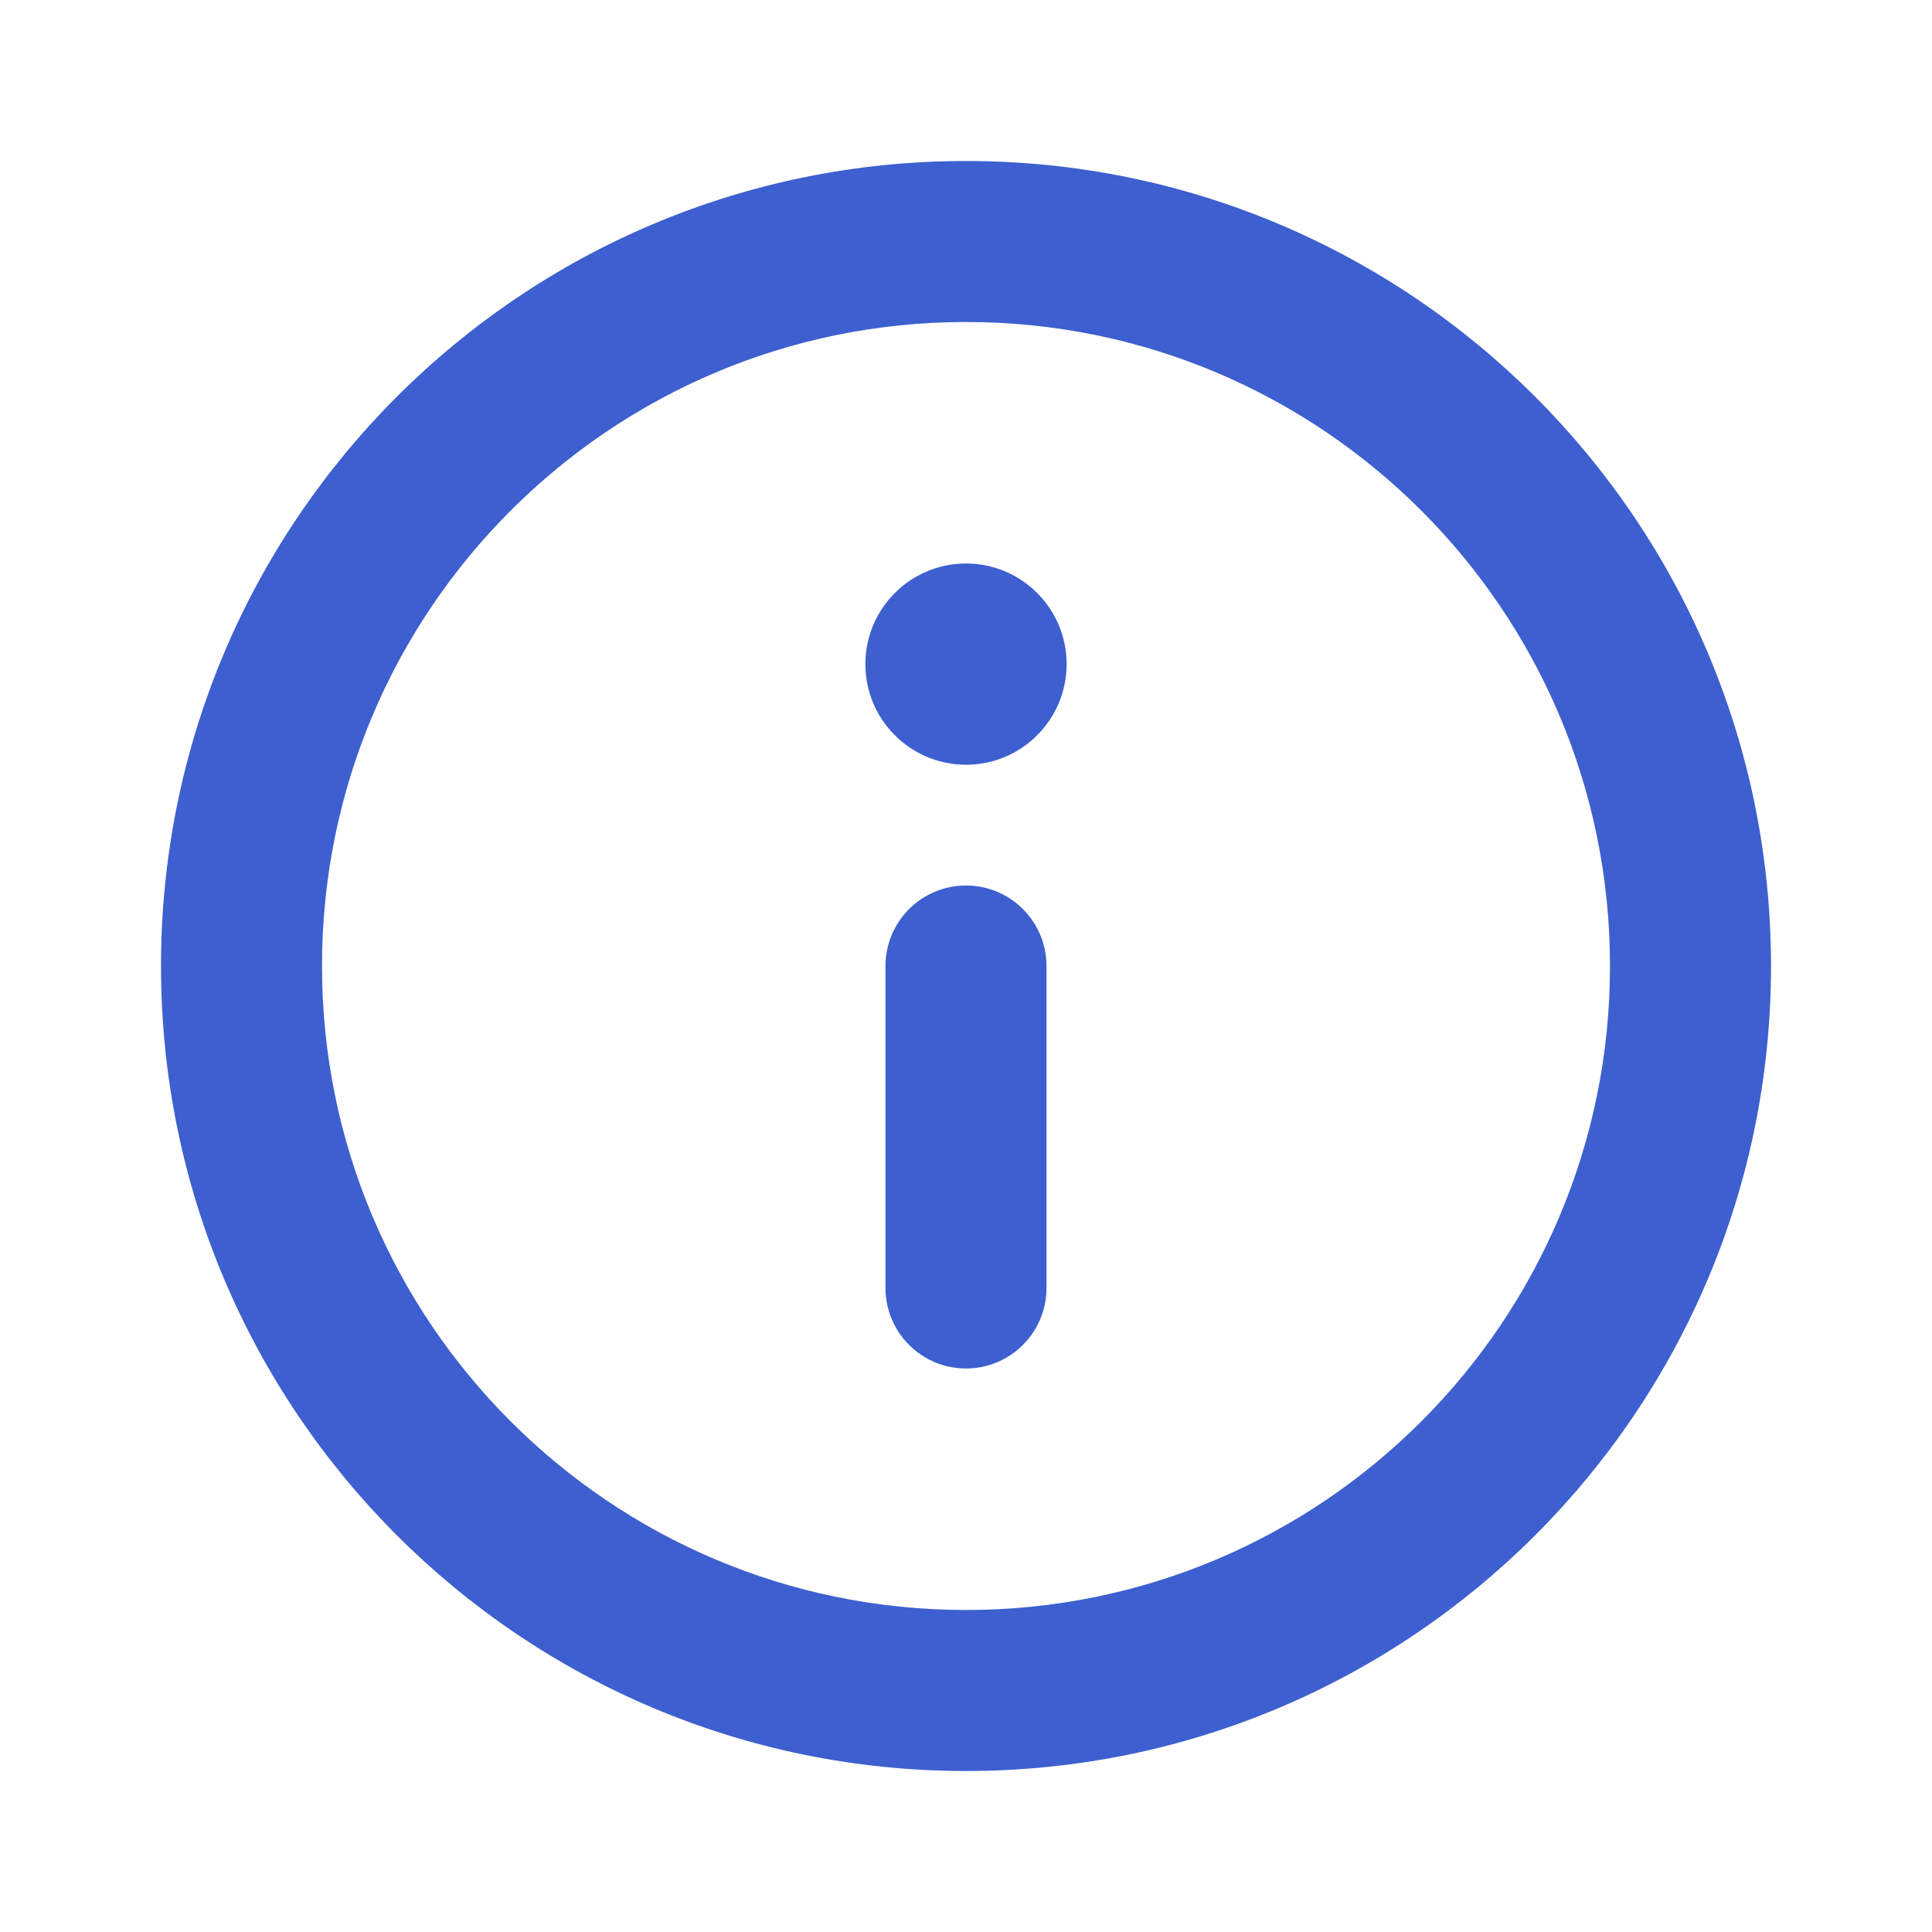 <svg width="24" height="24" viewBox="0 0 24 24" fill="none" xmlns="http://www.w3.org/2000/svg">
<path fill-rule="evenodd" clip-rule="evenodd" d="M12 20C16.418 20 20 16.418 20 12C20 7.582 16.418 4 12 4C7.582 4 4 7.582 4 12C4 16.418 7.582 20 12 20ZM12 22C17.523 22 22 17.523 22 12C22 6.477 17.523 2 12 2C6.477 2 2 6.477 2 12C2 17.523 6.477 22 12 22ZM11 12C11 11.448 11.448 11 12 11C12.552 11 13 11.448 13 12V16C13 16.552 12.552 17 12 17C11.448 17 11 16.552 11 16V12ZM12 7C11.31 7 10.75 7.56 10.75 8.25C10.75 8.94 11.31 9.5 12 9.5C12.69 9.5 13.25 8.94 13.25 8.25C13.25 7.56 12.69 7 12 7Z" fill="#3D5FCF"/>
</svg>
